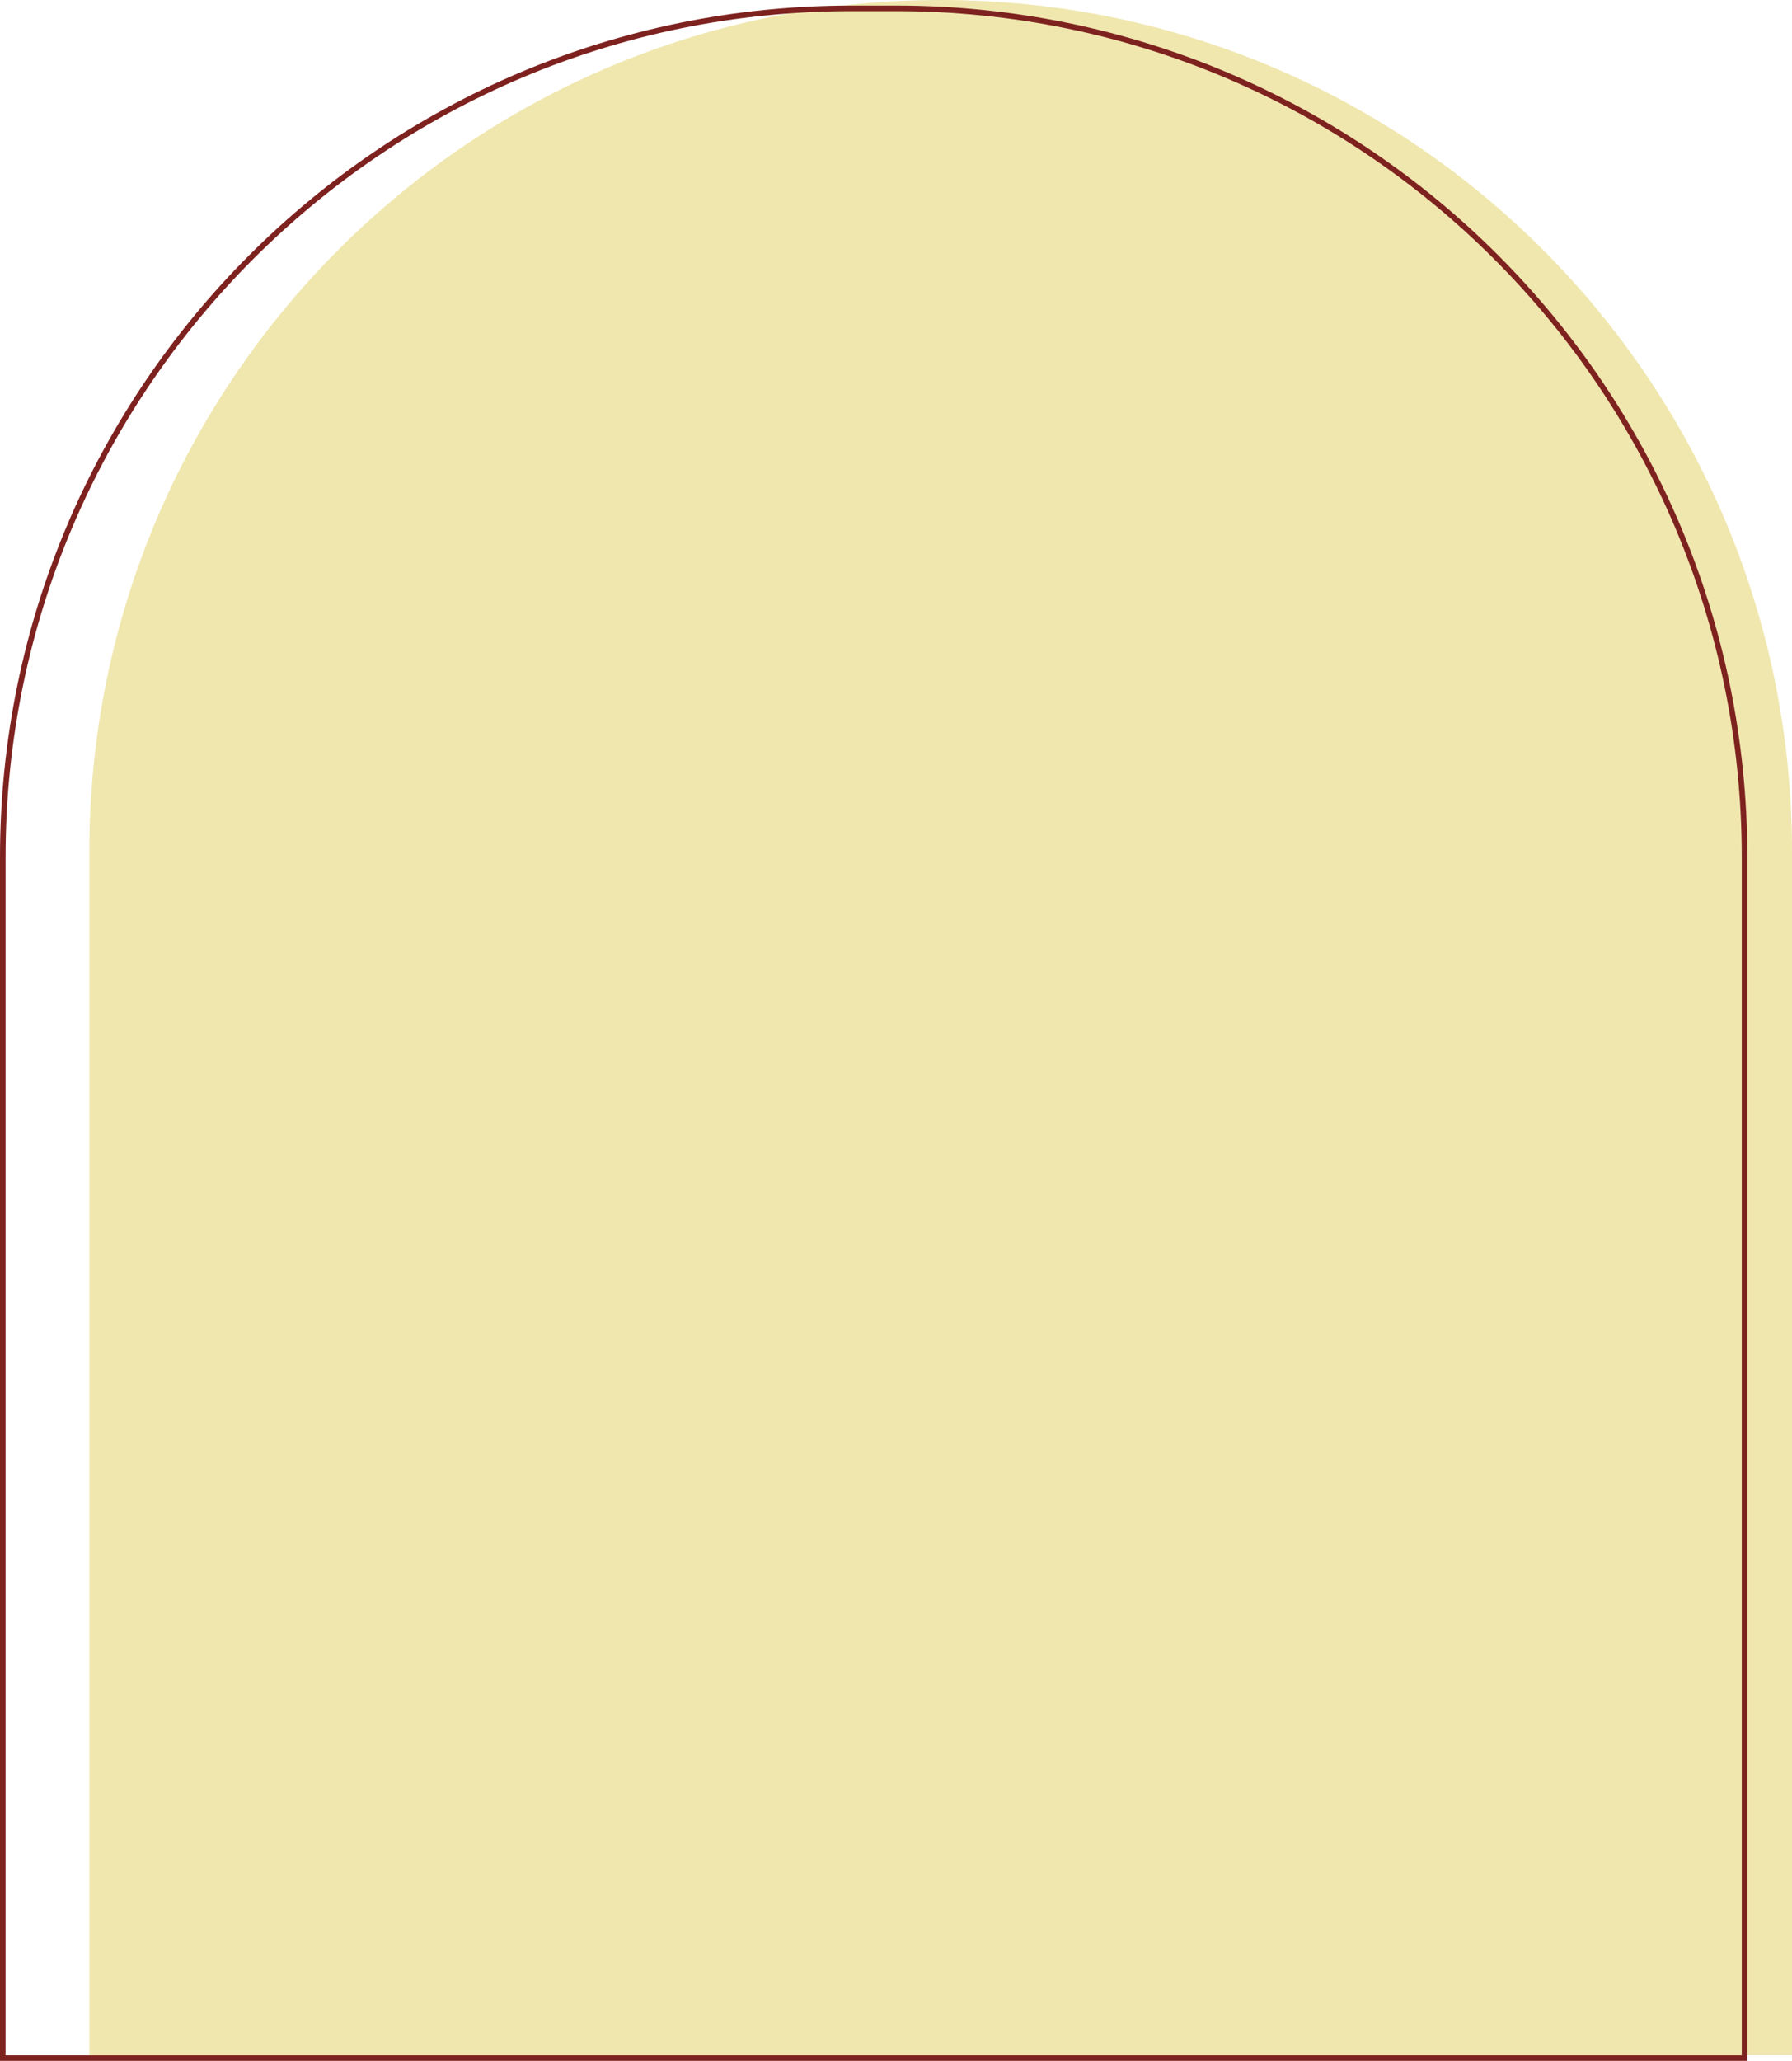 <svg width="321" height="369" viewBox="0 0 321 369" fill="none" xmlns="http://www.w3.org/2000/svg">
<path d="M16 152.5C16 68.277 84.277 0 168.5 0C252.723 0 321 68.277 321 152.5V368H16V152.5Z" fill="#F0E7AF"/>
<path d="M152.5 1.5H160.5C244.447 1.5 312.5 69.553 312.5 153.5V368.5H0.5V153.5C0.5 69.553 68.553 1.5 152.5 1.5Z" stroke="#7E221F"/>
</svg>
